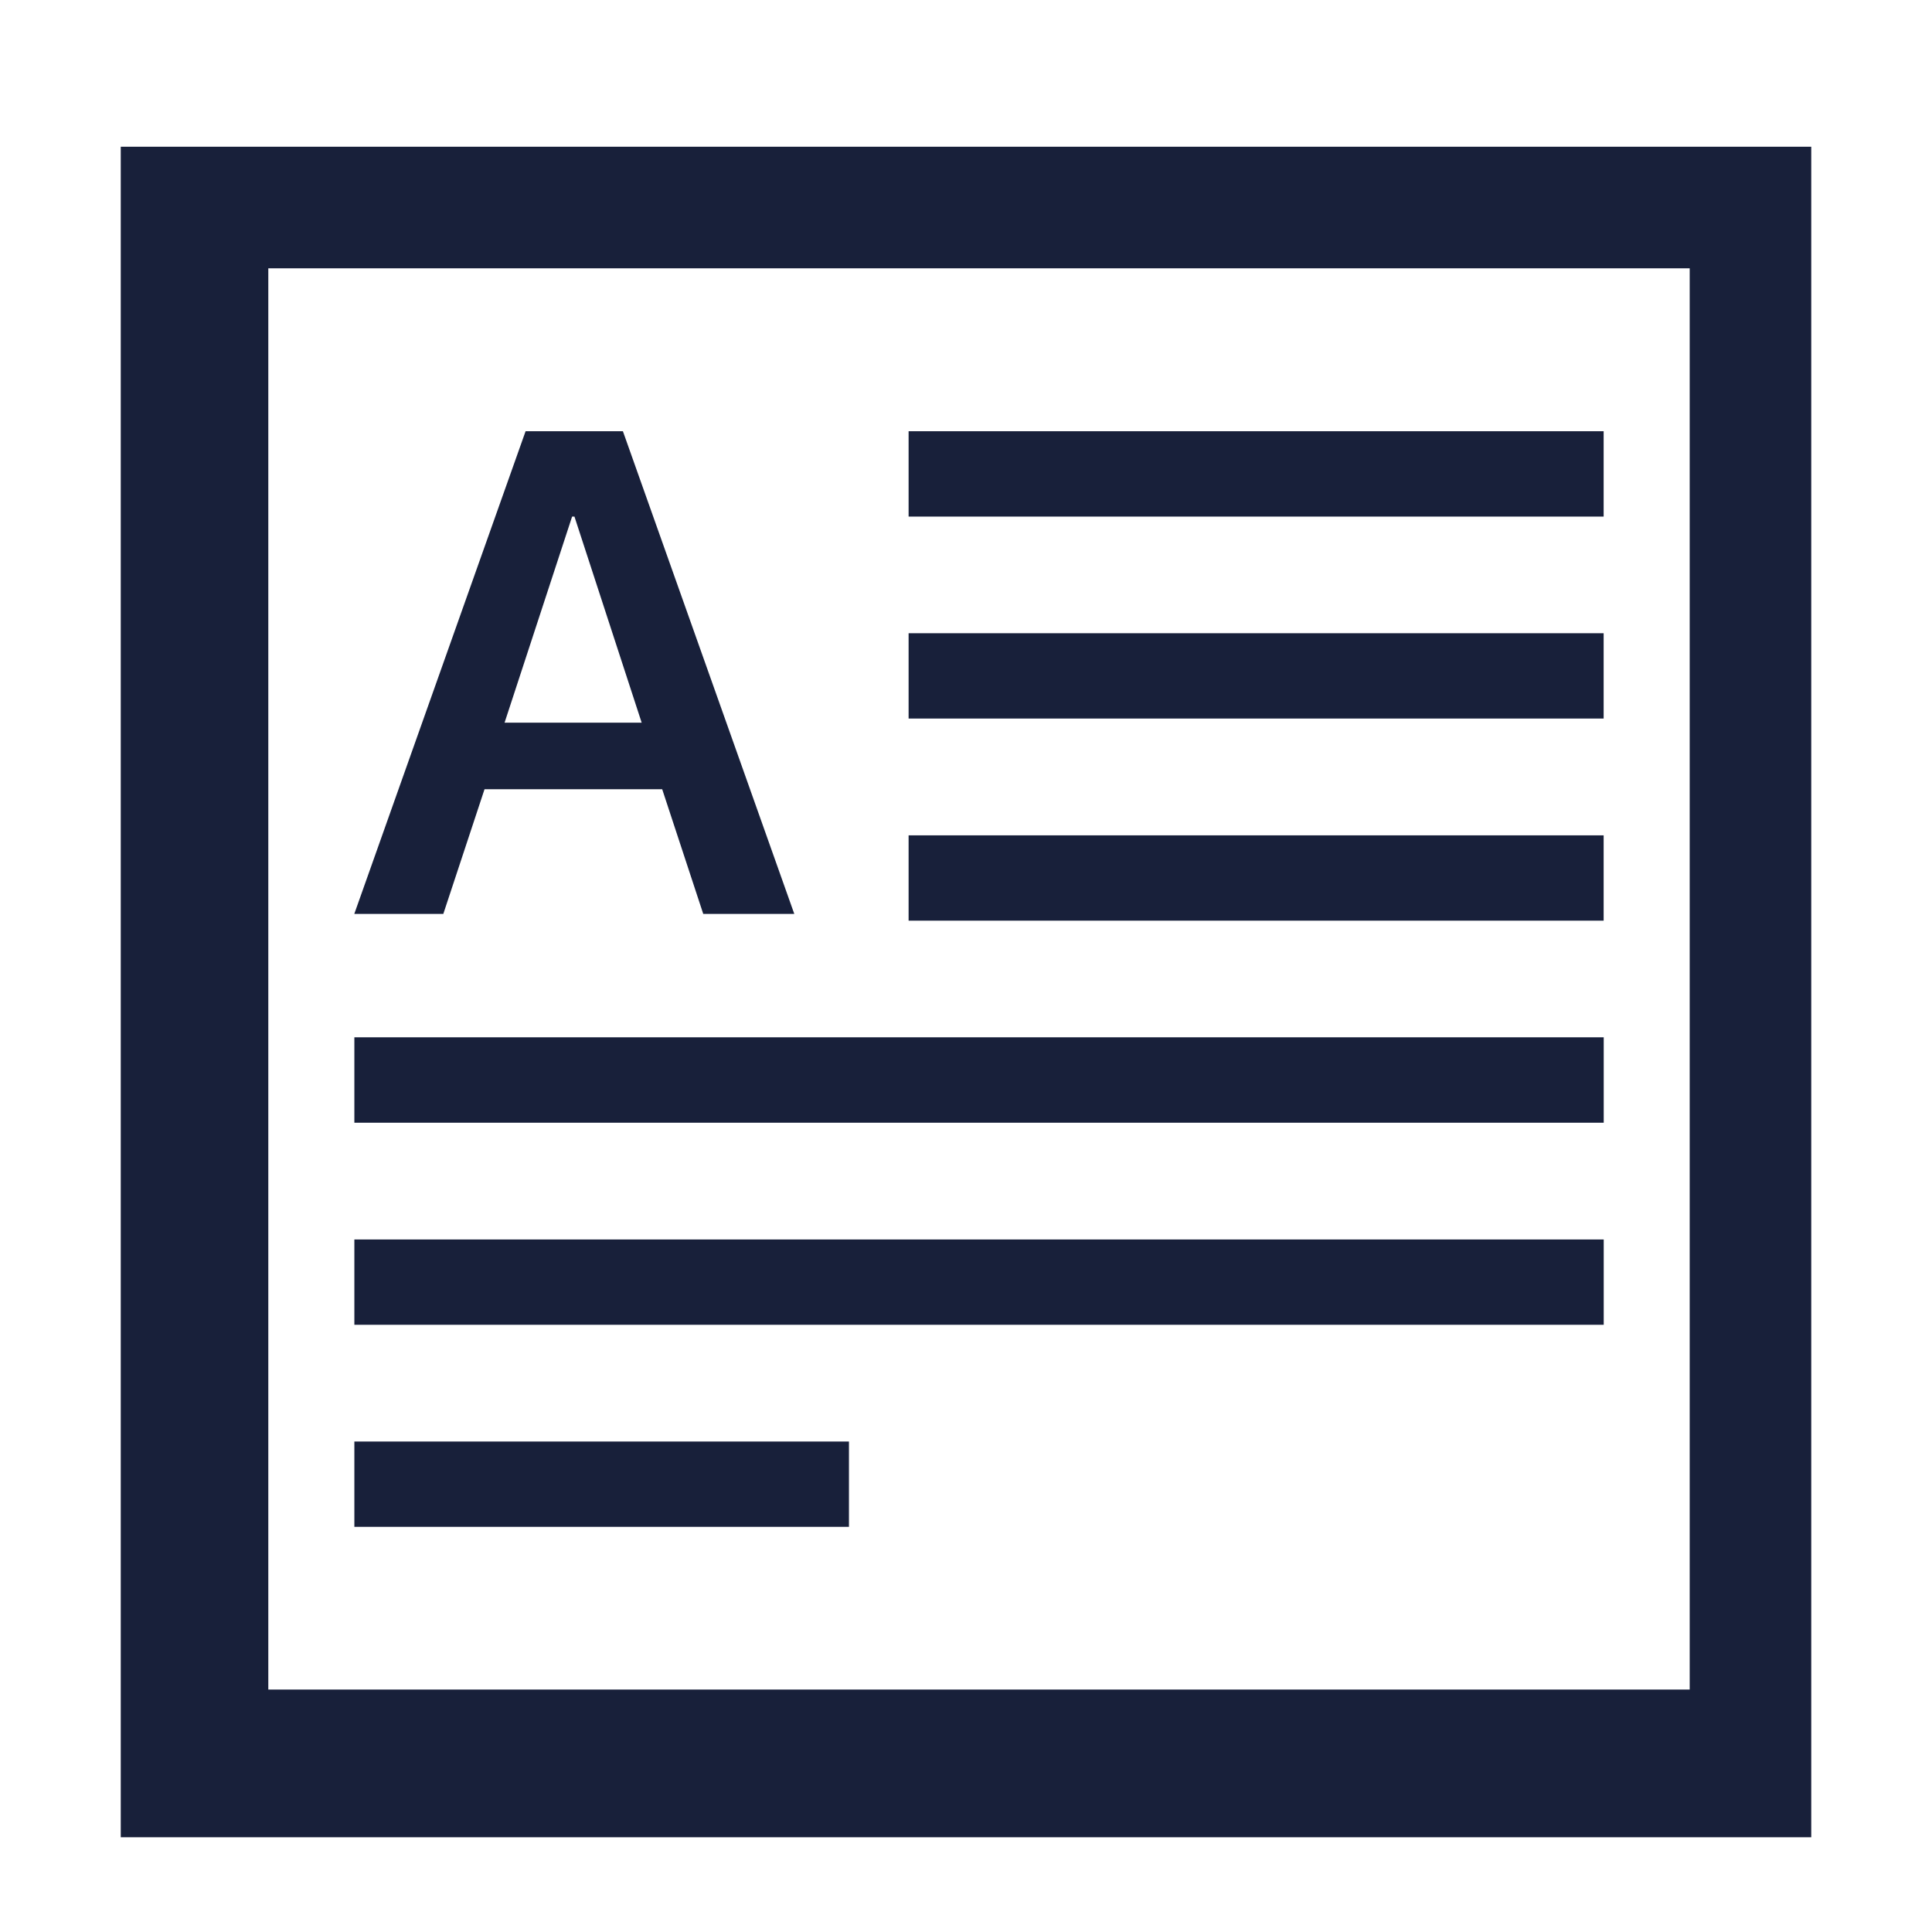 <svg width="24" height="24" viewBox="0 0 24 24" fill="none" xmlns="http://www.w3.org/2000/svg">
<path fill-rule="evenodd" clip-rule="evenodd" d="M22.5 22.823H1.5V1.823H22.5V22.823ZM20.99 20.988H3.333V3.333H20.99V20.988ZM7.136 6.417H7.107L6.268 8.977H7.971L7.136 6.417ZM8.226 9.804H6.019L5.507 11.353H4.401L6.529 5.357H7.738L9.867 11.353H8.736L8.226 9.804ZM19.921 6.417H11.287V5.357H19.921V6.417ZM11.287 8.926H19.921V7.866H11.287V8.926ZM19.921 11.437H11.287V10.377H19.921V11.437ZM4.402 13.947H19.922V12.886H4.402V13.947ZM19.922 16.457H4.402V15.397H19.922V16.457ZM4.402 18.967H10.546V17.907H4.402V18.967Z" fill="#18203A"/>
</svg>
